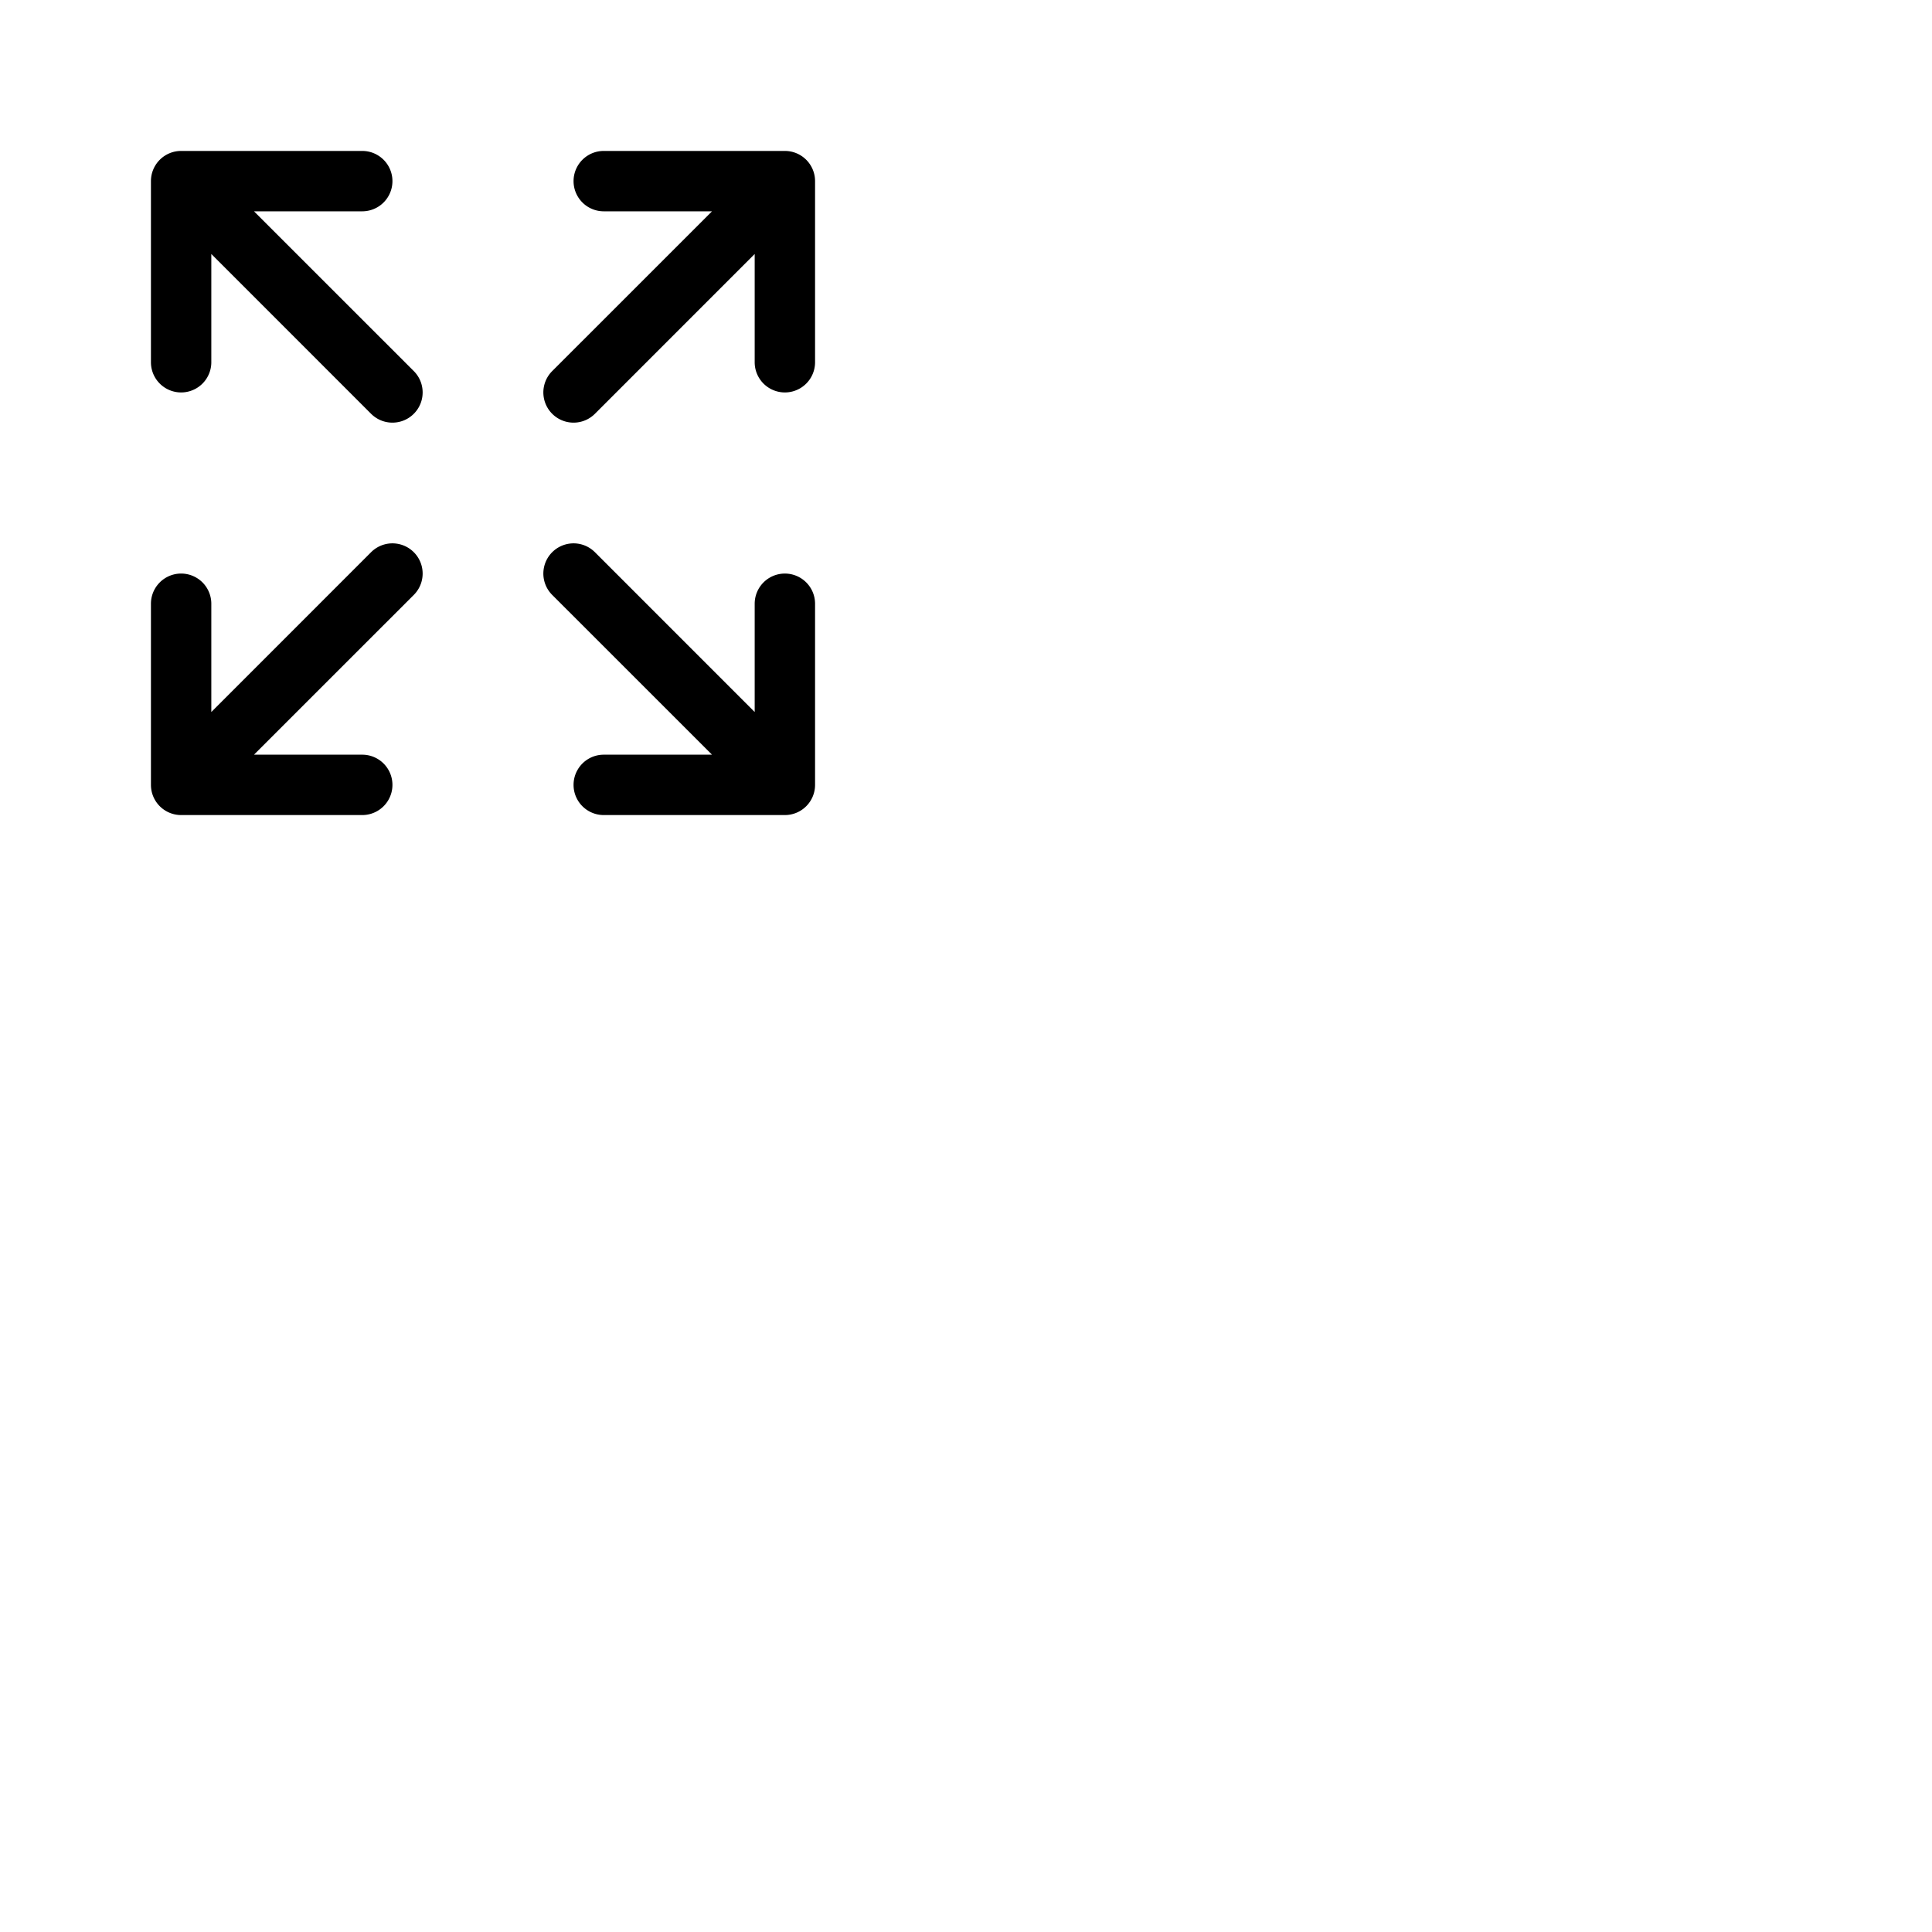 <svg xmlns="http://www.w3.org/2000/svg" version="1.1" viewBox="0 0 512 512" fill="currentColor"><path fill="currentColor" d="M216 48v48a8 8 0 0 1-16 0V67.31l-42.34 42.35a8 8 0 0 1-11.32-11.32L188.69 56H160a8 8 0 0 1 0-16h48a8 8 0 0 1 8 8M98.34 146.34L56 188.69V160a8 8 0 0 0-16 0v48a8 8 0 0 0 8 8h48a8 8 0 0 0 0-16H67.31l42.35-42.34a8 8 0 0 0-11.32-11.32M208 152a8 8 0 0 0-8 8v28.69l-42.34-42.35a8 8 0 0 0-11.32 11.32L188.69 200H160a8 8 0 0 0 0 16h48a8 8 0 0 0 8-8v-48a8 8 0 0 0-8-8M67.31 56H96a8 8 0 0 0 0-16H48a8 8 0 0 0-8 8v48a8 8 0 0 0 16 0V67.31l42.34 42.35a8 8 0 0 0 11.32-11.32Z"/></svg>